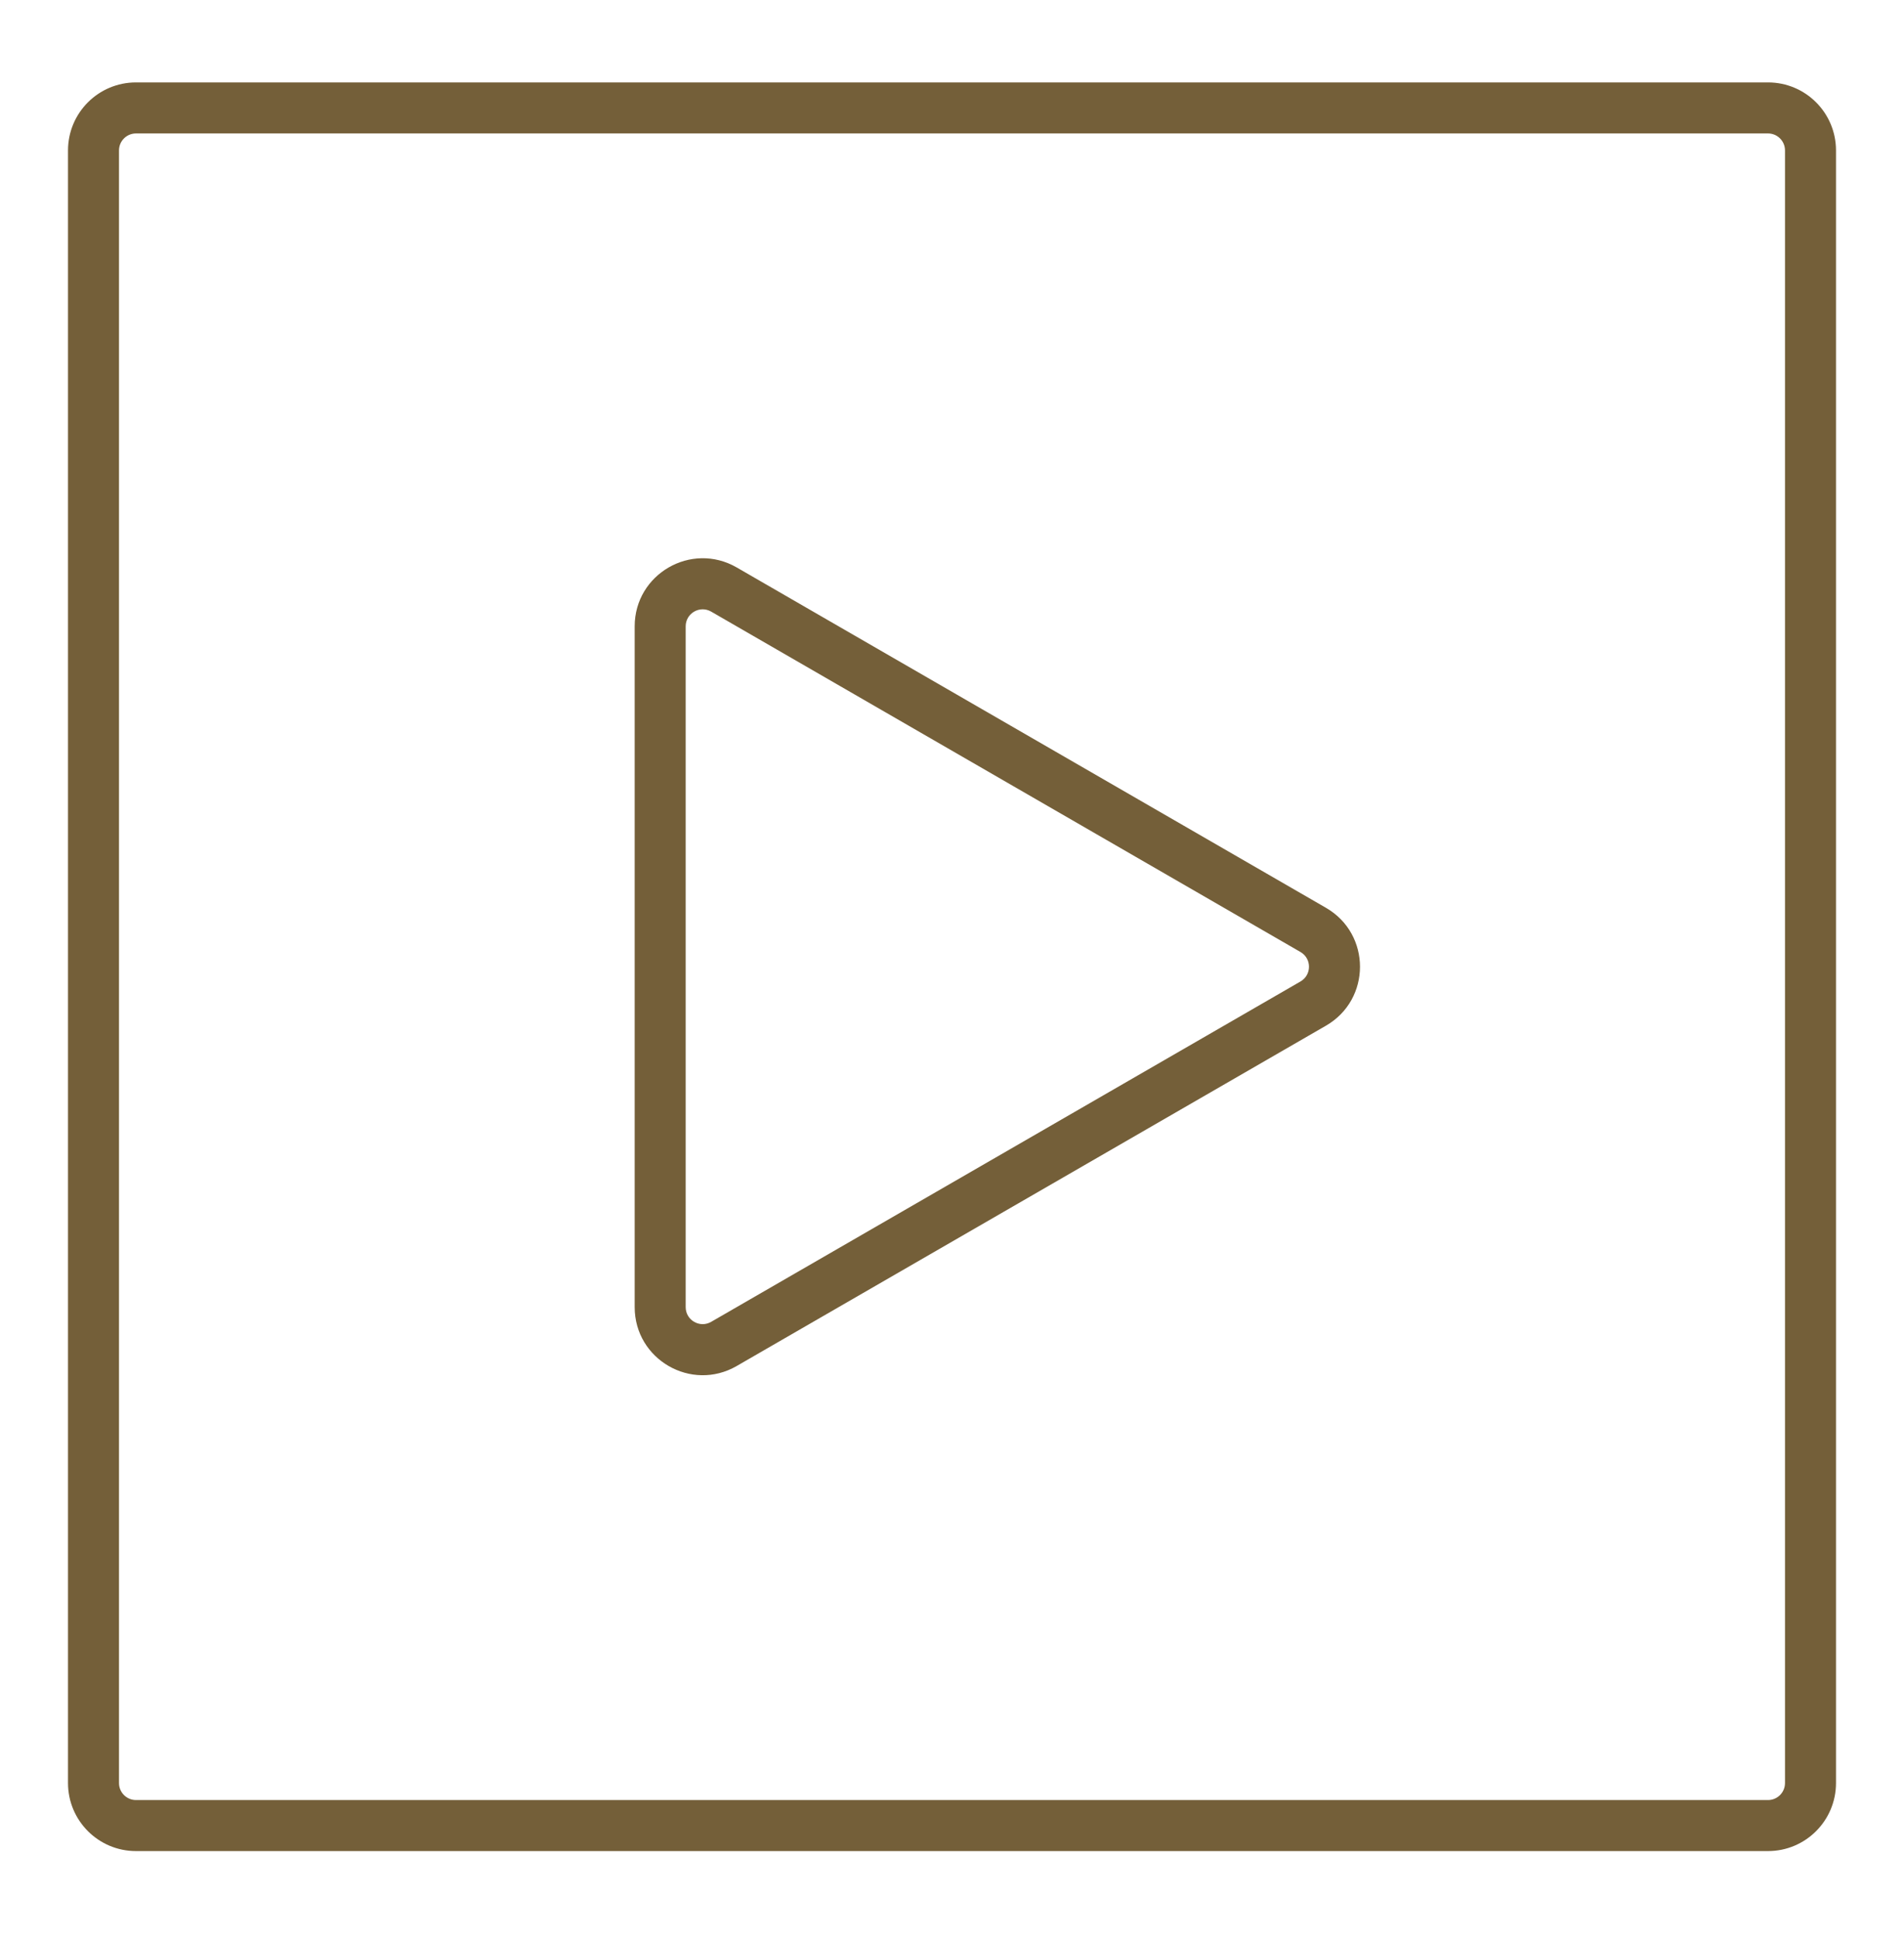 <svg width="56" height="57" viewBox="0 0 56 57" fill="none" xmlns="http://www.w3.org/2000/svg">
<path fill-rule="evenodd" clip-rule="evenodd" d="M39 26.691C40.333 27.461 40.333 29.385 39 30.155L21.667 40.162C20.333 40.932 18.667 39.97 18.667 38.43L18.667 18.415C18.667 16.876 20.333 15.914 21.667 16.683L39 26.691ZM38.25 28.856L20.917 38.863C20.583 39.056 20.167 38.815 20.167 38.43L20.167 18.415C20.167 18.03 20.583 17.79 20.917 17.982L38.25 27.99C38.583 28.182 38.583 28.663 38.25 28.856Z" fill="#745F39"/>
<path fill-rule="evenodd" clip-rule="evenodd" d="M2 4.423C2 3.318 2.895 2.423 4 2.423H52C53.105 2.423 54 3.318 54 4.423V52.423C54 53.527 53.105 54.423 52 54.423H4C2.895 54.423 2 53.527 2 52.423V4.423ZM4 3.923H52C52.276 3.923 52.5 4.147 52.5 4.423V52.423C52.5 52.699 52.276 52.923 52 52.923H4C3.724 52.923 3.5 52.699 3.5 52.423V4.423C3.5 4.147 3.724 3.923 4 3.923Z" fill="#745F39"/>
</svg>
